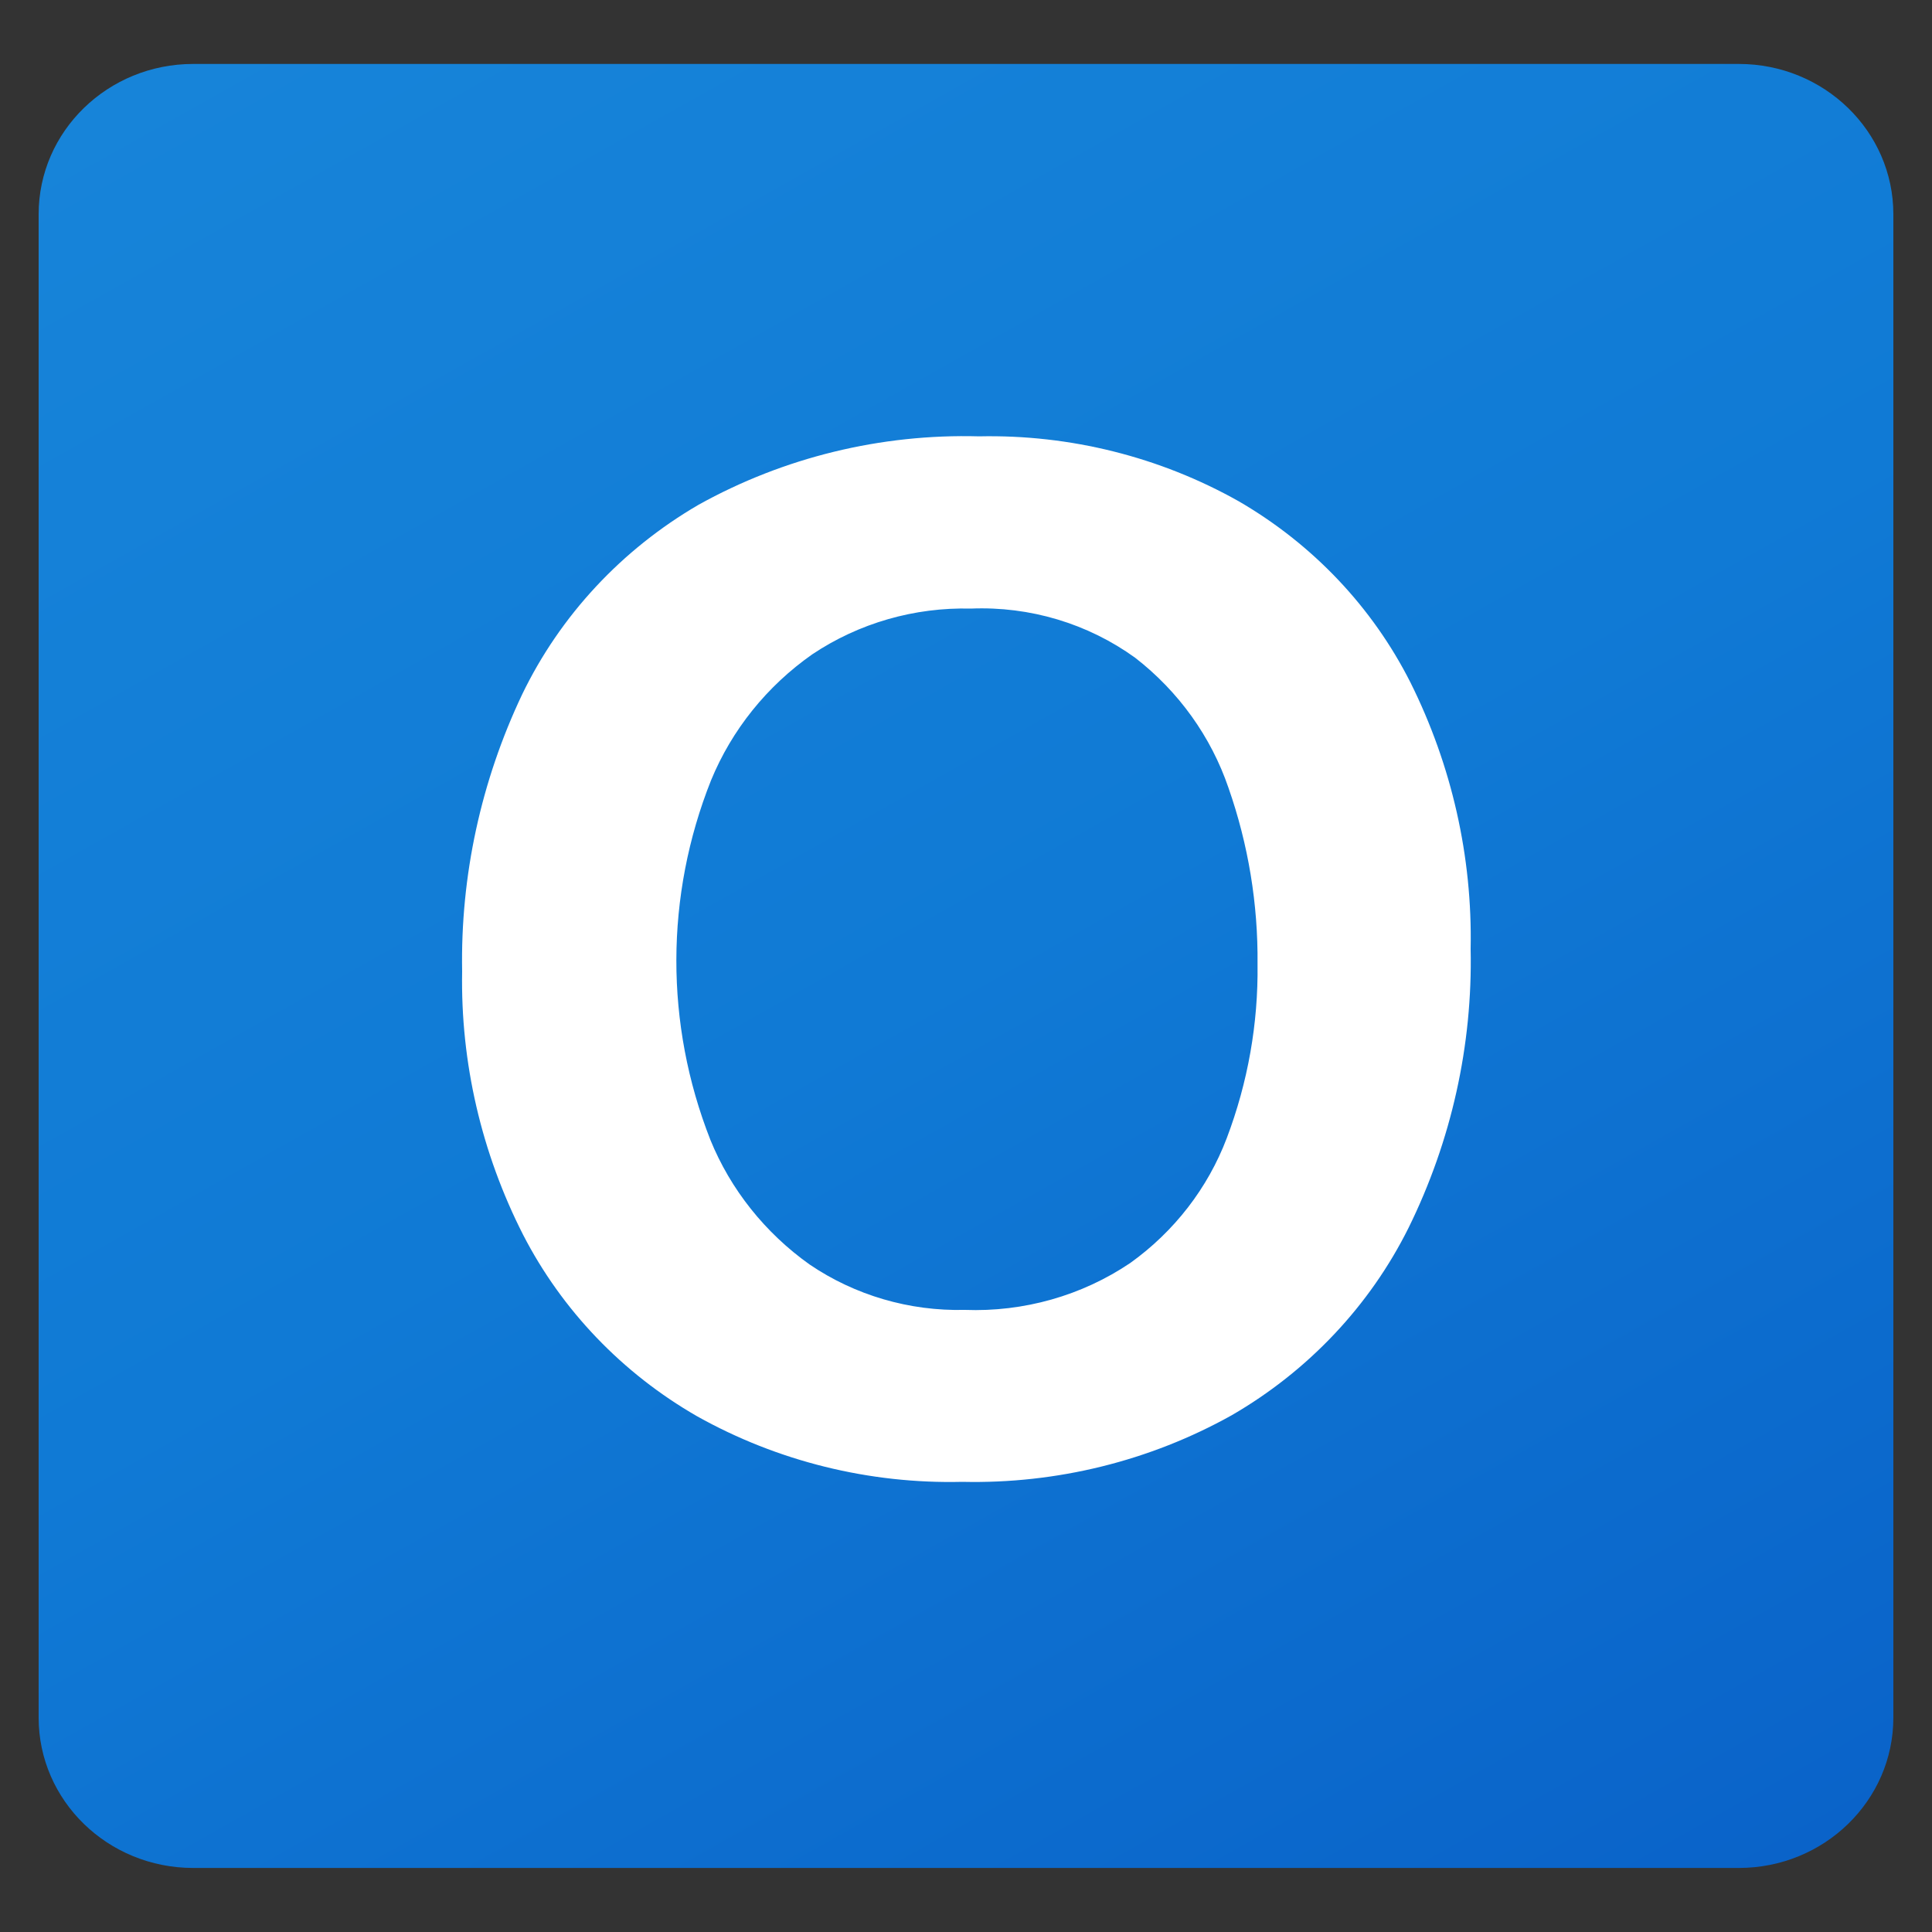 <svg width="20" height="20" viewBox="0 0 20 20" fill="none" xmlns="http://www.w3.org/2000/svg">
<rect x="0" y="0" width="20" height="20" fill="#333333" stroke="none"/>
<path d="M2 0.662H18C18.884 0.662 19.6 1.359 19.6 2.218V17.781C19.6 18.64 18.884 19.337 18 19.337H2C1.116 19.337 0.4 18.64 0.4 17.781V2.218C0.4 1.359 1.116 0.662 2 0.662Z" fill="url(#paint0_linear_181_31168)"/>
<path d="M5.405 7.189C5.799 6.372 6.436 5.688 7.232 5.225C8.115 4.734 9.12 4.489 10.136 4.517C11.078 4.497 12.008 4.73 12.823 5.189C13.59 5.634 14.207 6.285 14.601 7.065C15.029 7.924 15.243 8.869 15.224 9.823C15.245 10.821 15.025 11.809 14.582 12.709C14.18 13.517 13.543 14.192 12.75 14.651C11.903 15.124 10.939 15.362 9.962 15.34C9 15.363 8.05 15.128 7.216 14.661C6.442 14.216 5.817 13.563 5.415 12.782C4.984 11.935 4.767 11 4.784 10.056C4.766 9.067 4.979 8.087 5.405 7.189ZM7.353 11.798C7.563 12.314 7.92 12.762 8.381 13.09C8.851 13.409 9.414 13.574 9.987 13.56C10.597 13.583 11.199 13.413 11.701 13.074C12.156 12.748 12.503 12.299 12.699 11.783C12.918 11.206 13.026 10.595 13.018 9.98C13.024 9.36 12.923 8.743 12.717 8.155C12.536 7.625 12.2 7.157 11.751 6.809C11.261 6.455 10.661 6.275 10.051 6.3C9.466 6.285 8.89 6.451 8.408 6.774C7.939 7.103 7.576 7.555 7.361 8.077C6.884 9.274 6.882 10.601 7.354 11.8L7.353 11.798Z" fill="white"/>
<defs>
<linearGradient id="paint0_linear_181_31168" x1="3.735" y1="-0.553" x2="15.75" y2="20.841" gradientUnits="userSpaceOnUse">
<stop stop-color="#1784D9"/>
<stop offset="0.5" stop-color="#107AD5"/>
<stop offset="1" stop-color="#0A63C9"/>
</linearGradient>
</defs>
</svg>
